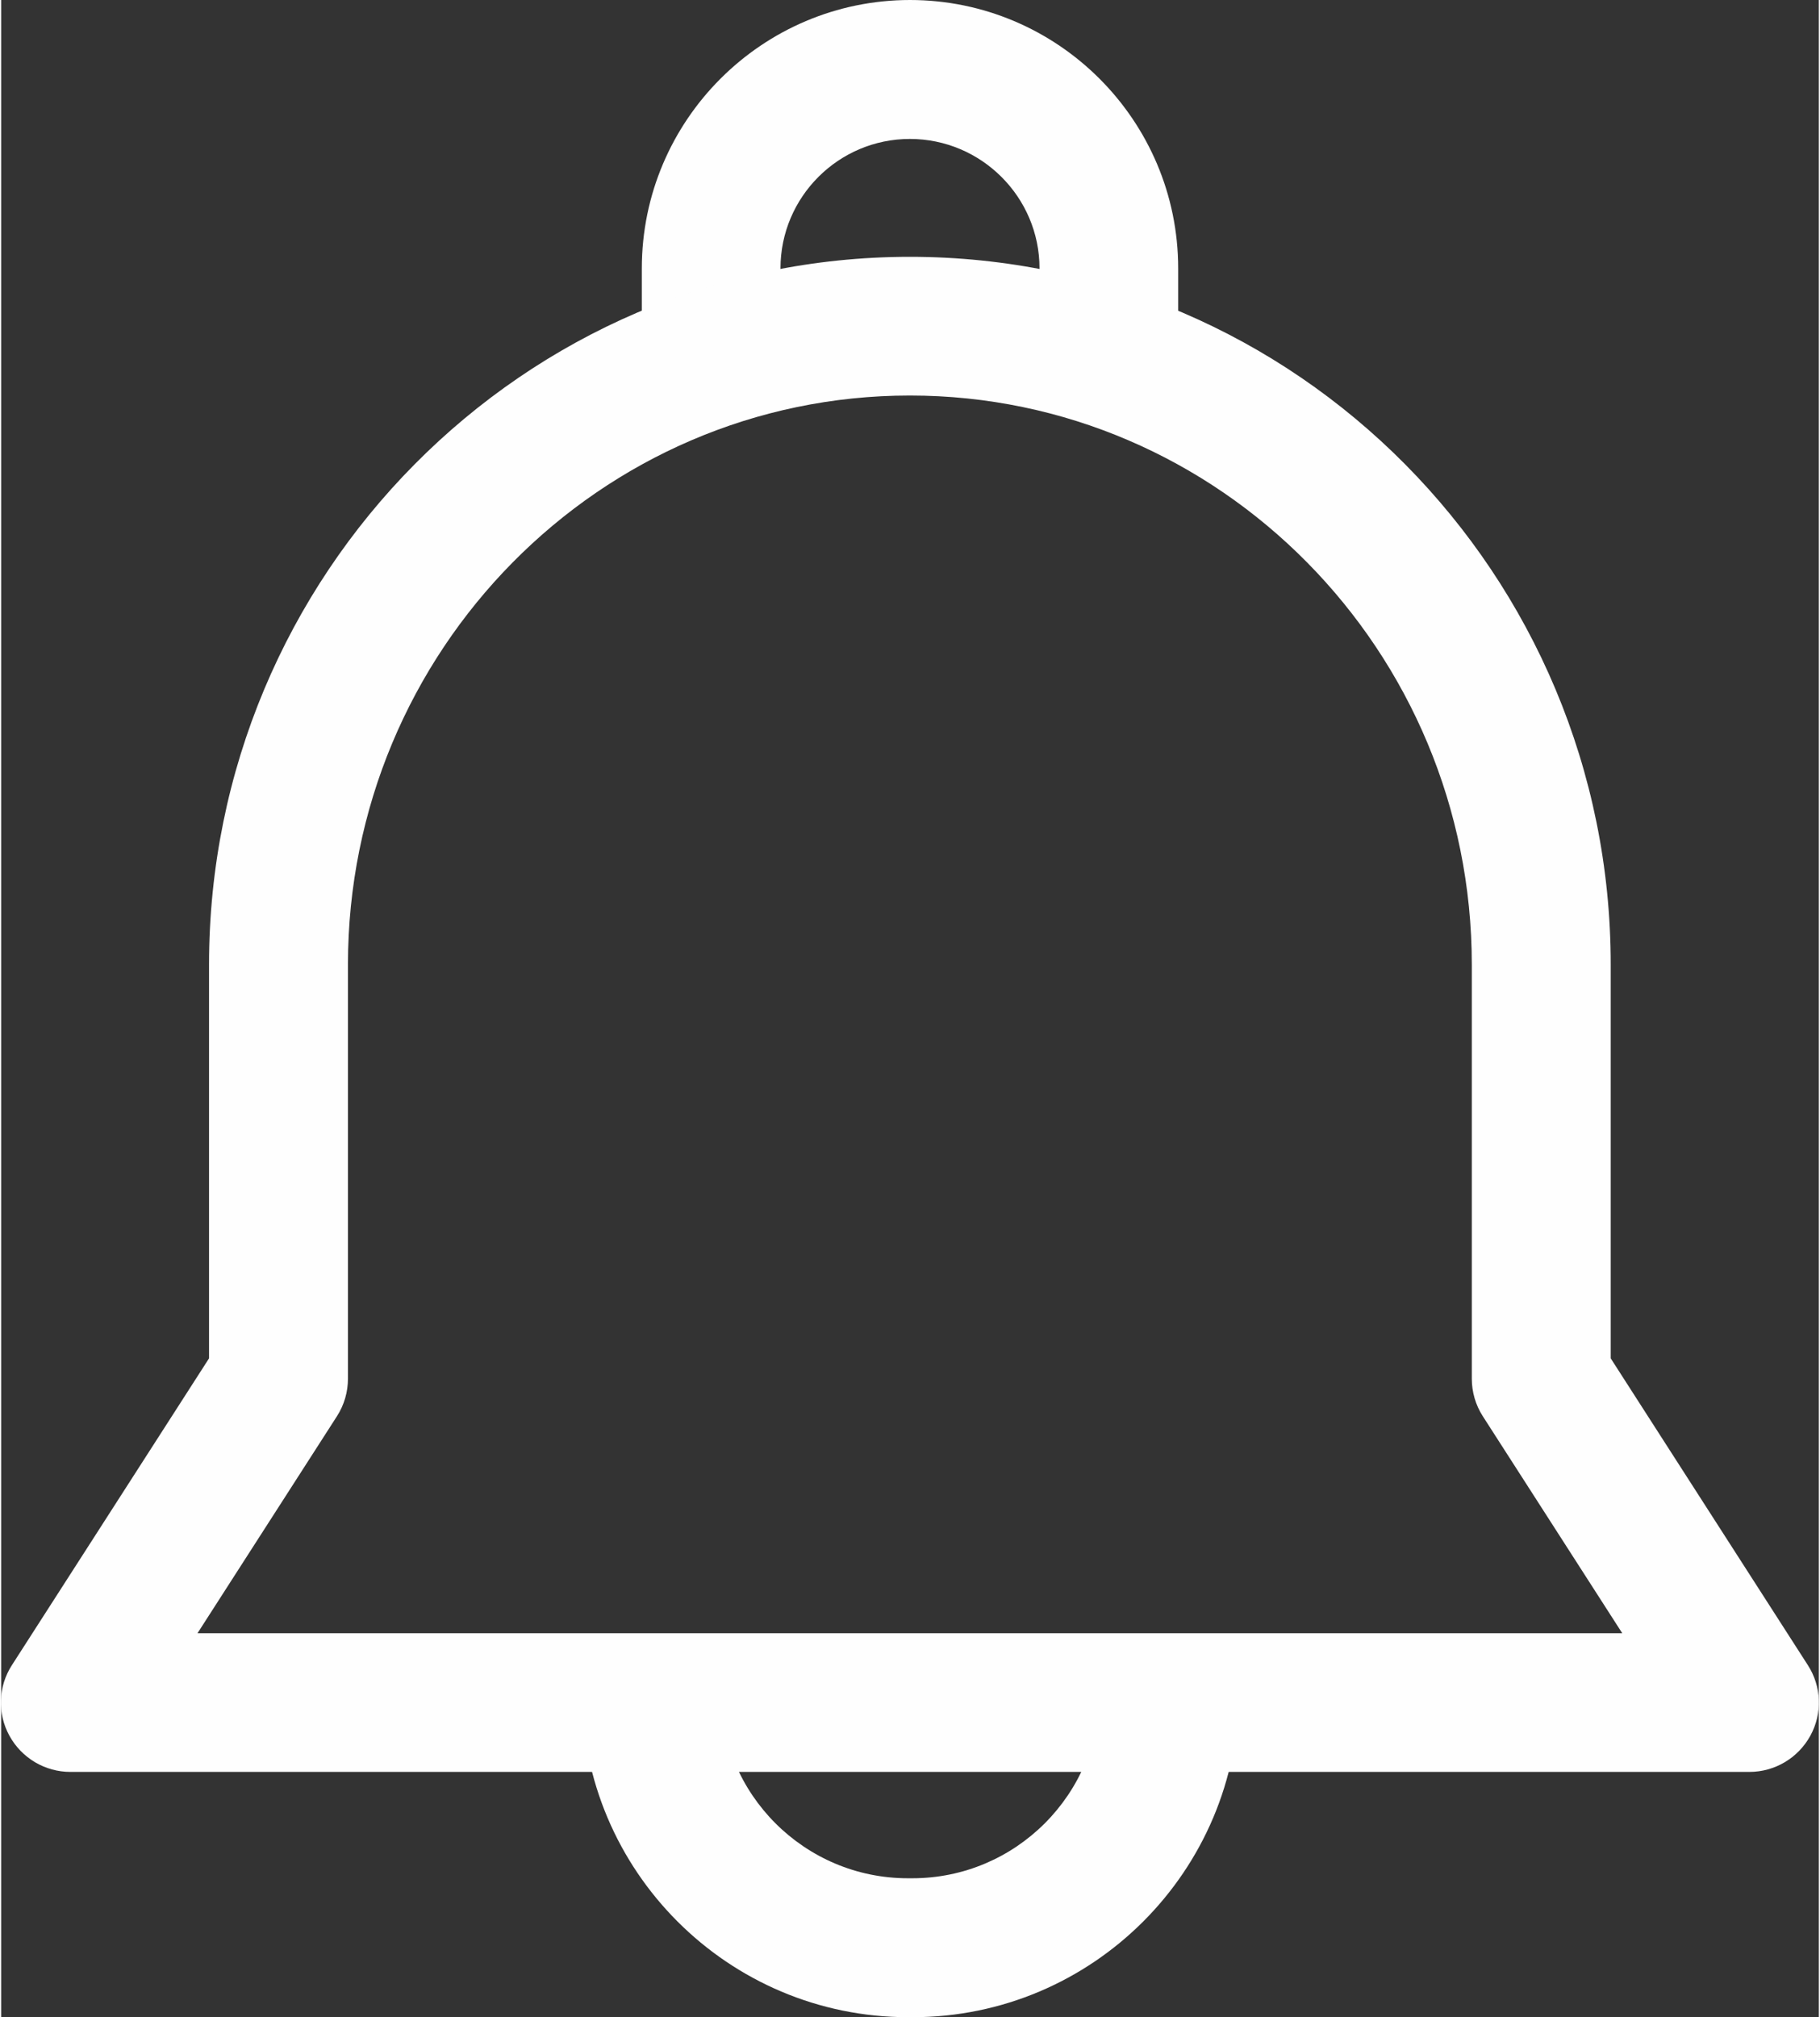 <?xml version="1.0" encoding="UTF-8"?>
<!DOCTYPE svg PUBLIC "-//W3C//DTD SVG 1.1//EN" "http://www.w3.org/Graphics/SVG/1.1/DTD/svg11.dtd">
<!-- Creator: CorelDRAW 2018 (64-Bit) -->
<svg xmlns="http://www.w3.org/2000/svg" xml:space="preserve" width="0.444in" height="0.492in" version="1.1" style="shape-rendering:geometricPrecision; text-rendering:geometricPrecision; image-rendering:optimizeQuality; fill-rule:evenodd; clip-rule:evenodd"
viewBox="0 0 72.49 80.43"
 xmlns:xlink="http://www.w3.org/1999/xlink">
 <rect x="0" y="0" width="72.49" height="80.43" fill="#333333" stroke="none"/>
 <defs>
  <style type="text/css">
   <![CDATA[
    .fil0 {fill:#FEFEFE}
   ]]>
  </style>
 </defs>
 <g id="Layer_x0020_1">
  <g id="_2608045533456">
   <g>
    <g>
     <path class="fil0" d="M36.25 0c-5.9,0 -10.7,4.8 -10.7,10.7l0 3.23 5.53 0 0 -3.23c0,-2.85 2.32,-5.16 5.16,-5.16 2.85,0 5.17,2.32 5.17,5.16l0 3.23 5.53 0 0 -3.23c0,-5.9 -4.8,-10.7 -10.7,-10.7z"/>
    </g>
   </g>
   <g>
    <g>
     <path class="fil0" d="M43.81 67.42c0,4.12 -3.35,7.47 -7.47,7.47l-0.18 0c-4.12,0 -7.47,-3.35 -7.47,-7.47l-5.53 0c0,7.17 5.83,13.01 13.01,13.01l0.18 0c7.17,0 13.01,-5.83 13.01,-13.01l-5.53 0z"/>
    </g>
   </g>
   <g>
    <g>
     <path class="fil0" d="M72.05 66.39l-7.86 -12.23 0 -15.7c0,-15.56 -12.54,-28.22 -27.95,-28.22 -15.41,0 -27.95,12.66 -27.95,28.22l0 15.7 -7.86 12.23c-0.55,0.85 -0.59,1.93 -0.1,2.82 0.49,0.89 1.42,1.44 2.43,1.44l66.96 0c1.01,0 1.94,-0.55 2.43,-1.44 0.49,-0.89 0.45,-1.97 -0.1,-2.82zm-64.22 -1.27l5.56 -8.65c0.29,-0.45 0.44,-0.97 0.44,-1.5l0 -16.51c0,-12.51 10.05,-22.69 22.41,-22.69 12.36,0 22.41,10.18 22.41,22.69l0 16.51c0,0.53 0.15,1.05 0.44,1.5l5.56 8.65 -56.82 0z"/>
    </g>
   </g>
   <g>
   </g>
   <g>
   </g>
   <g>
   </g>
   <g>
   </g>
   <g>
   </g>
   <g>
   </g>
   <g>
   </g>
   <g>
   </g>
   <g>
   </g>
   <g>
   </g>
   <g>
   </g>
   <g>
   </g>
   <g>
   </g>
   <g>
   </g>
   <g>
   </g>
  </g>
 </g>
</svg>
